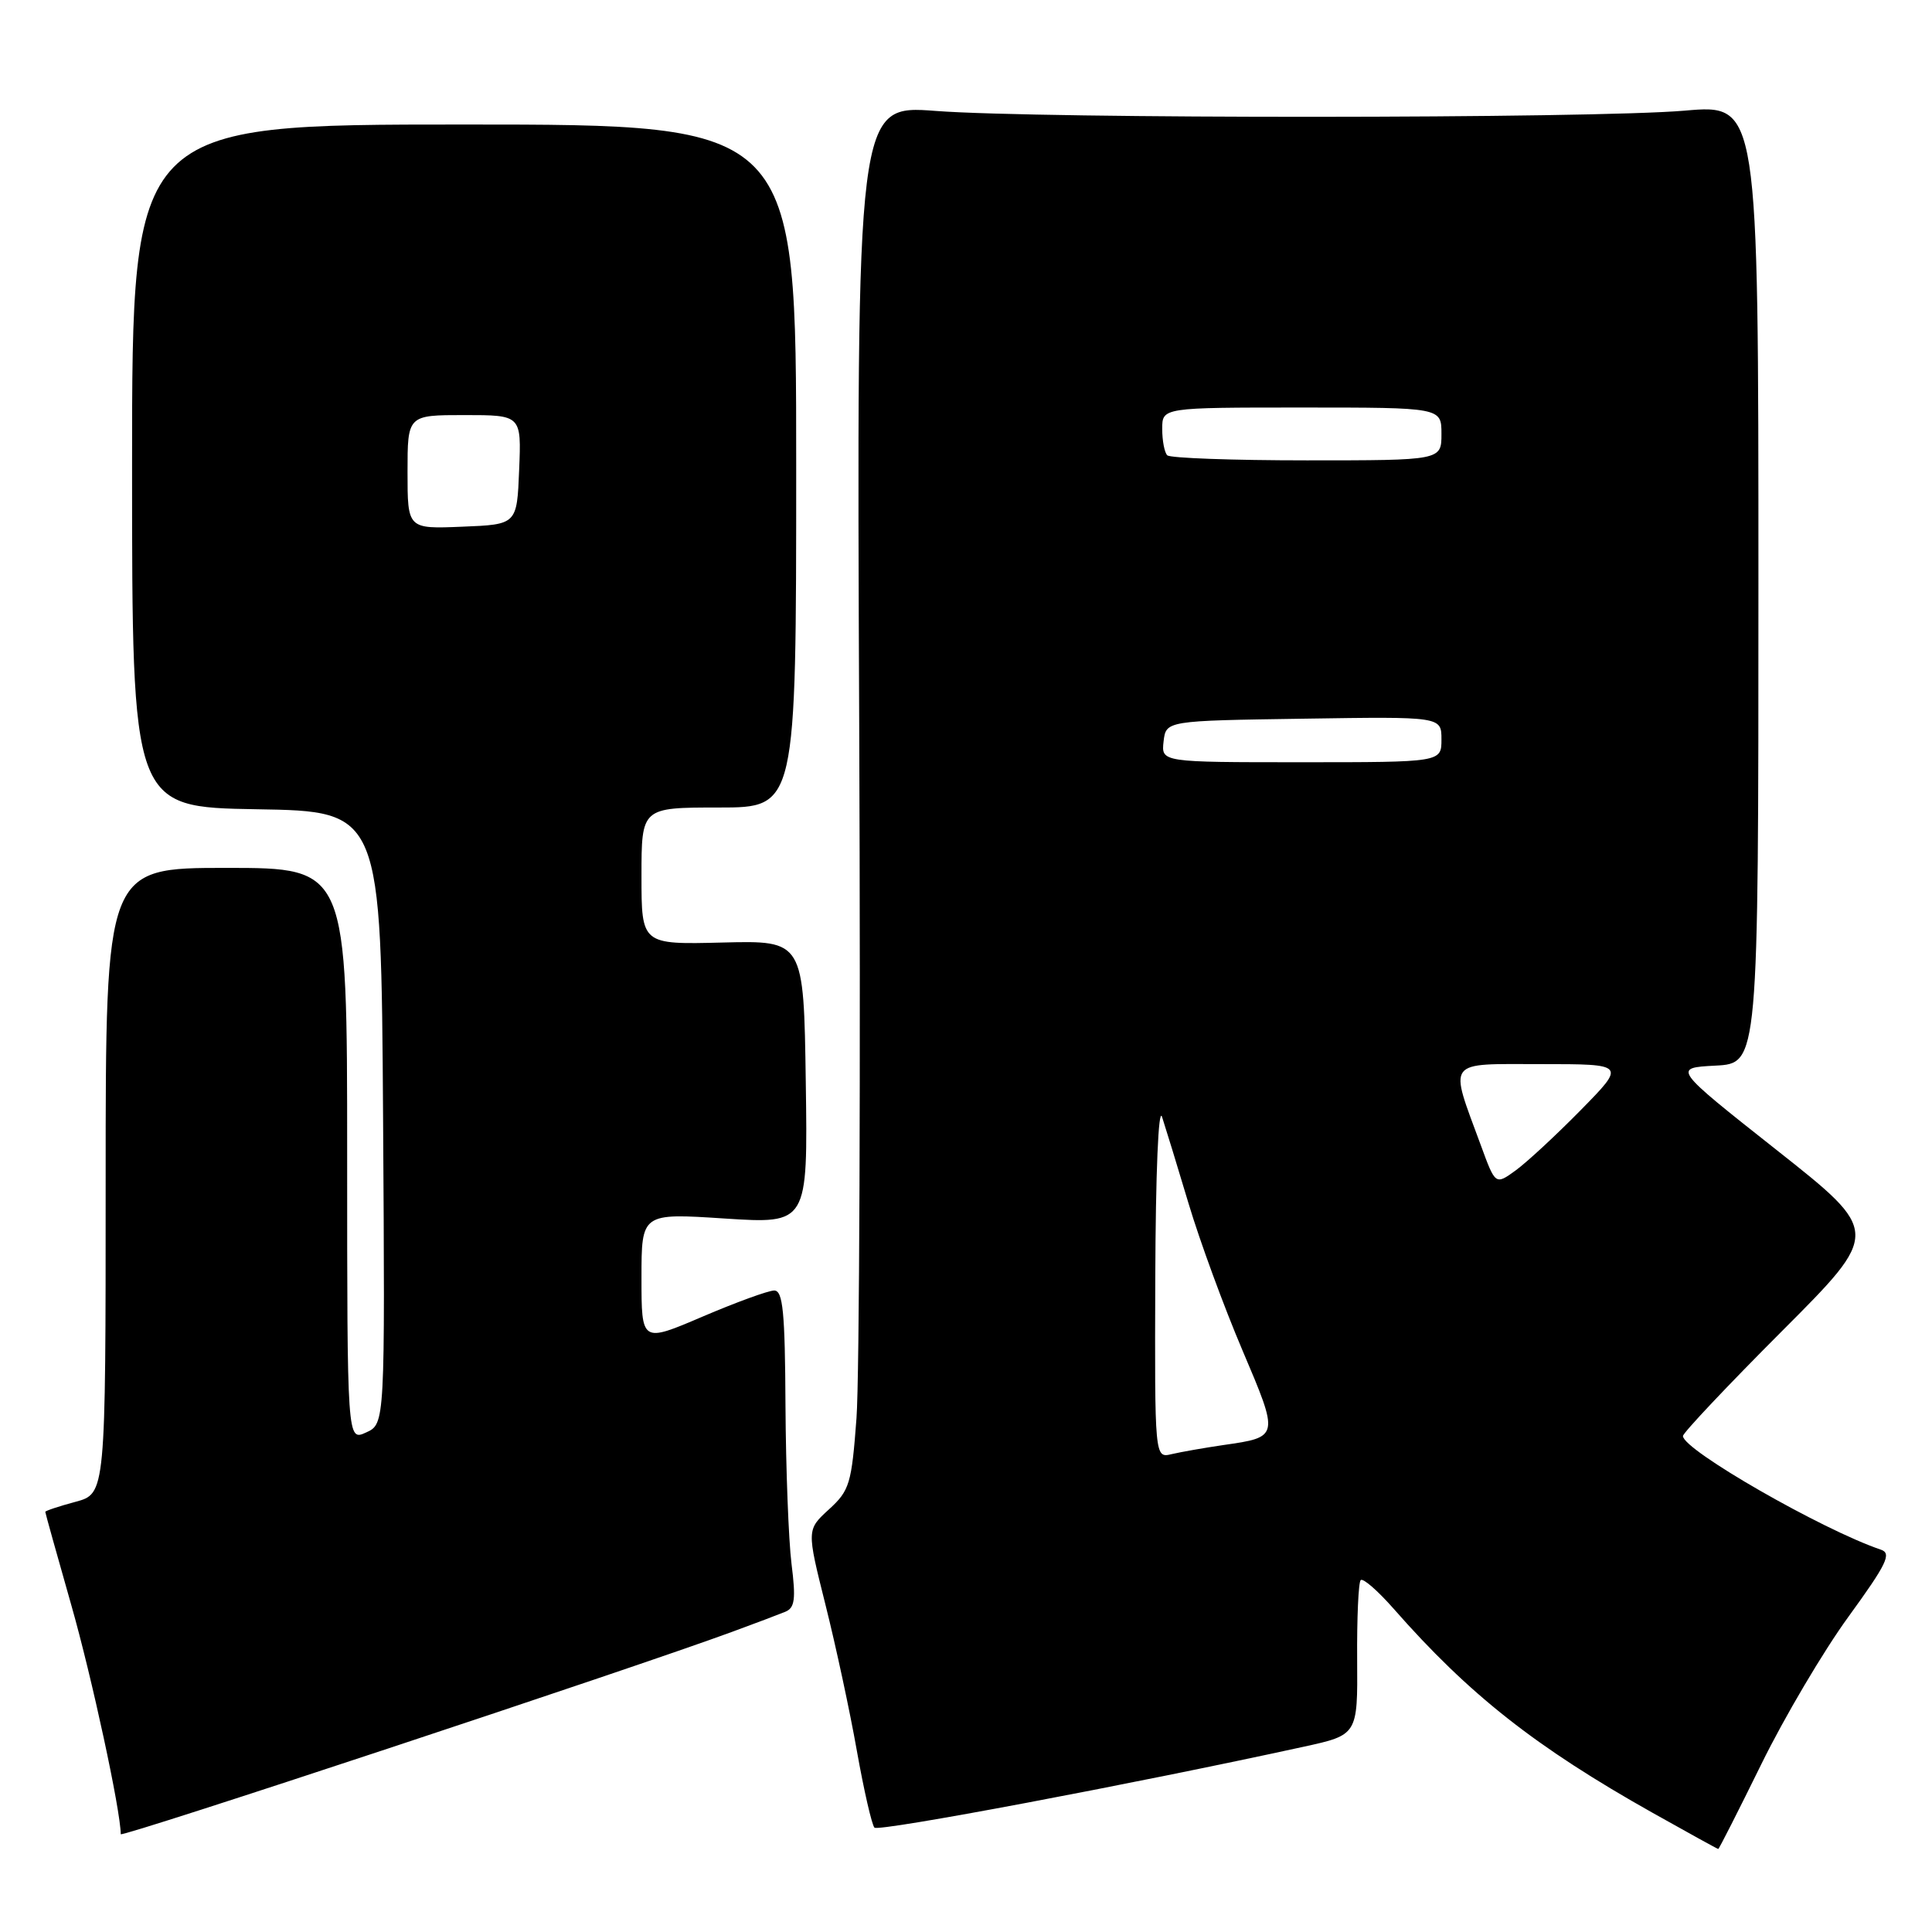 <?xml version="1.0" encoding="UTF-8" standalone="no"?>
<!DOCTYPE svg PUBLIC "-//W3C//DTD SVG 1.1//EN" "http://www.w3.org/Graphics/SVG/1.1/DTD/svg11.dtd" >
<svg xmlns="http://www.w3.org/2000/svg" xmlns:xlink="http://www.w3.org/1999/xlink" version="1.1" viewBox="0 0 256 256">
 <g >
 <path fill="currentColor"
d=" M 233.39 233.75 C 236.43 227.56 241.62 218.77 244.94 214.21 C 250.01 207.23 250.69 205.83 249.23 205.34 C 241.46 202.71 223.00 192.12 223.00 190.28 C 223.00 189.87 228.89 183.62 236.10 176.40 C 249.20 163.28 249.20 163.28 235.42 152.39 C 221.64 141.50 221.64 141.50 227.32 141.20 C 233.00 140.90 233.00 140.90 233.00 77.36 C 233.00 13.81 233.00 13.81 223.25 14.66 C 210.87 15.73 137.91 15.76 124.00 14.70 C 113.50 13.90 113.50 13.90 113.85 96.20 C 114.04 141.46 113.88 182.73 113.49 187.90 C 112.84 196.62 112.58 197.50 109.84 200.00 C 106.89 202.70 106.89 202.70 109.37 212.60 C 110.74 218.04 112.62 226.78 113.54 232.00 C 114.47 237.22 115.52 241.80 115.87 242.17 C 116.41 242.75 150.15 236.39 172.70 231.46 C 179.90 229.89 179.90 229.89 179.83 219.90 C 179.79 214.41 180.00 209.67 180.30 209.37 C 180.60 209.07 182.56 210.77 184.66 213.16 C 194.64 224.53 203.47 231.49 219.00 240.22 C 223.68 242.85 227.58 245.00 227.68 245.00 C 227.78 245.00 230.35 239.94 233.39 233.75 Z  M 97.00 216.23 C 100.03 215.12 103.20 213.92 104.05 213.57 C 105.32 213.05 105.47 211.90 104.88 207.22 C 104.49 204.07 104.13 194.64 104.08 186.25 C 104.02 173.83 103.74 171.00 102.59 171.00 C 101.81 171.00 97.54 172.56 93.09 174.46 C 85.00 177.92 85.00 177.92 85.00 169.33 C 85.00 160.74 85.00 160.74 96.02 161.46 C 107.04 162.17 107.04 162.17 106.77 143.40 C 106.50 124.62 106.50 124.62 95.75 124.89 C 85.00 125.16 85.00 125.16 85.00 116.08 C 85.00 107.00 85.00 107.00 95.25 107.00 C 105.50 107.00 105.50 107.00 105.50 61.75 C 105.50 16.50 105.50 16.50 61.50 16.50 C 17.50 16.50 17.50 16.50 17.50 61.73 C 17.50 106.95 17.50 106.95 34.00 107.23 C 50.50 107.50 50.50 107.50 50.76 148.08 C 51.02 188.67 51.02 188.67 48.51 189.81 C 46.00 190.96 46.00 190.96 46.00 152.98 C 46.00 115.00 46.00 115.00 30.00 115.00 C 14.00 115.00 14.00 115.00 14.00 156.46 C 14.00 197.92 14.00 197.92 10.00 199.00 C 7.80 199.59 6.00 200.19 6.00 200.33 C 6.00 200.47 7.55 206.02 9.44 212.66 C 12.17 222.22 15.98 239.88 16.00 243.04 C 16.00 243.54 83.79 221.10 97.00 216.23 Z  M 153.08 169.36 C 153.13 155.41 153.50 146.54 153.98 148.00 C 154.43 149.38 156.02 154.55 157.50 159.50 C 158.98 164.45 162.19 173.19 164.63 178.92 C 169.53 190.45 169.54 190.41 162.08 191.48 C 159.56 191.85 156.49 192.39 155.25 192.68 C 153.00 193.22 153.00 193.22 153.08 169.36 Z  M 196.22 151.76 C 191.99 140.26 191.44 141.00 204.20 141.00 C 215.44 141.00 215.44 141.00 209.47 147.08 C 206.19 150.42 202.30 154.02 200.83 155.09 C 198.15 157.03 198.15 157.03 196.22 151.76 Z  M 154.18 98.25 C 154.50 95.50 154.50 95.50 172.75 95.23 C 191.00 94.95 191.00 94.95 191.00 97.98 C 191.00 101.00 191.00 101.00 172.43 101.00 C 153.87 101.00 153.87 101.00 154.18 98.25 Z  M 154.67 60.33 C 154.30 59.97 154.00 58.39 154.00 56.83 C 154.00 54.00 154.00 54.00 172.50 54.00 C 191.00 54.00 191.00 54.00 191.00 57.50 C 191.00 61.00 191.00 61.00 173.17 61.00 C 163.36 61.00 155.03 60.70 154.67 60.33 Z  M 54.00 62.54 C 54.00 55.00 54.00 55.00 61.54 55.00 C 69.09 55.00 69.09 55.00 68.79 62.25 C 68.50 69.50 68.50 69.50 61.25 69.79 C 54.00 70.09 54.00 70.09 54.00 62.54 Z "/>
</g>
</svg>